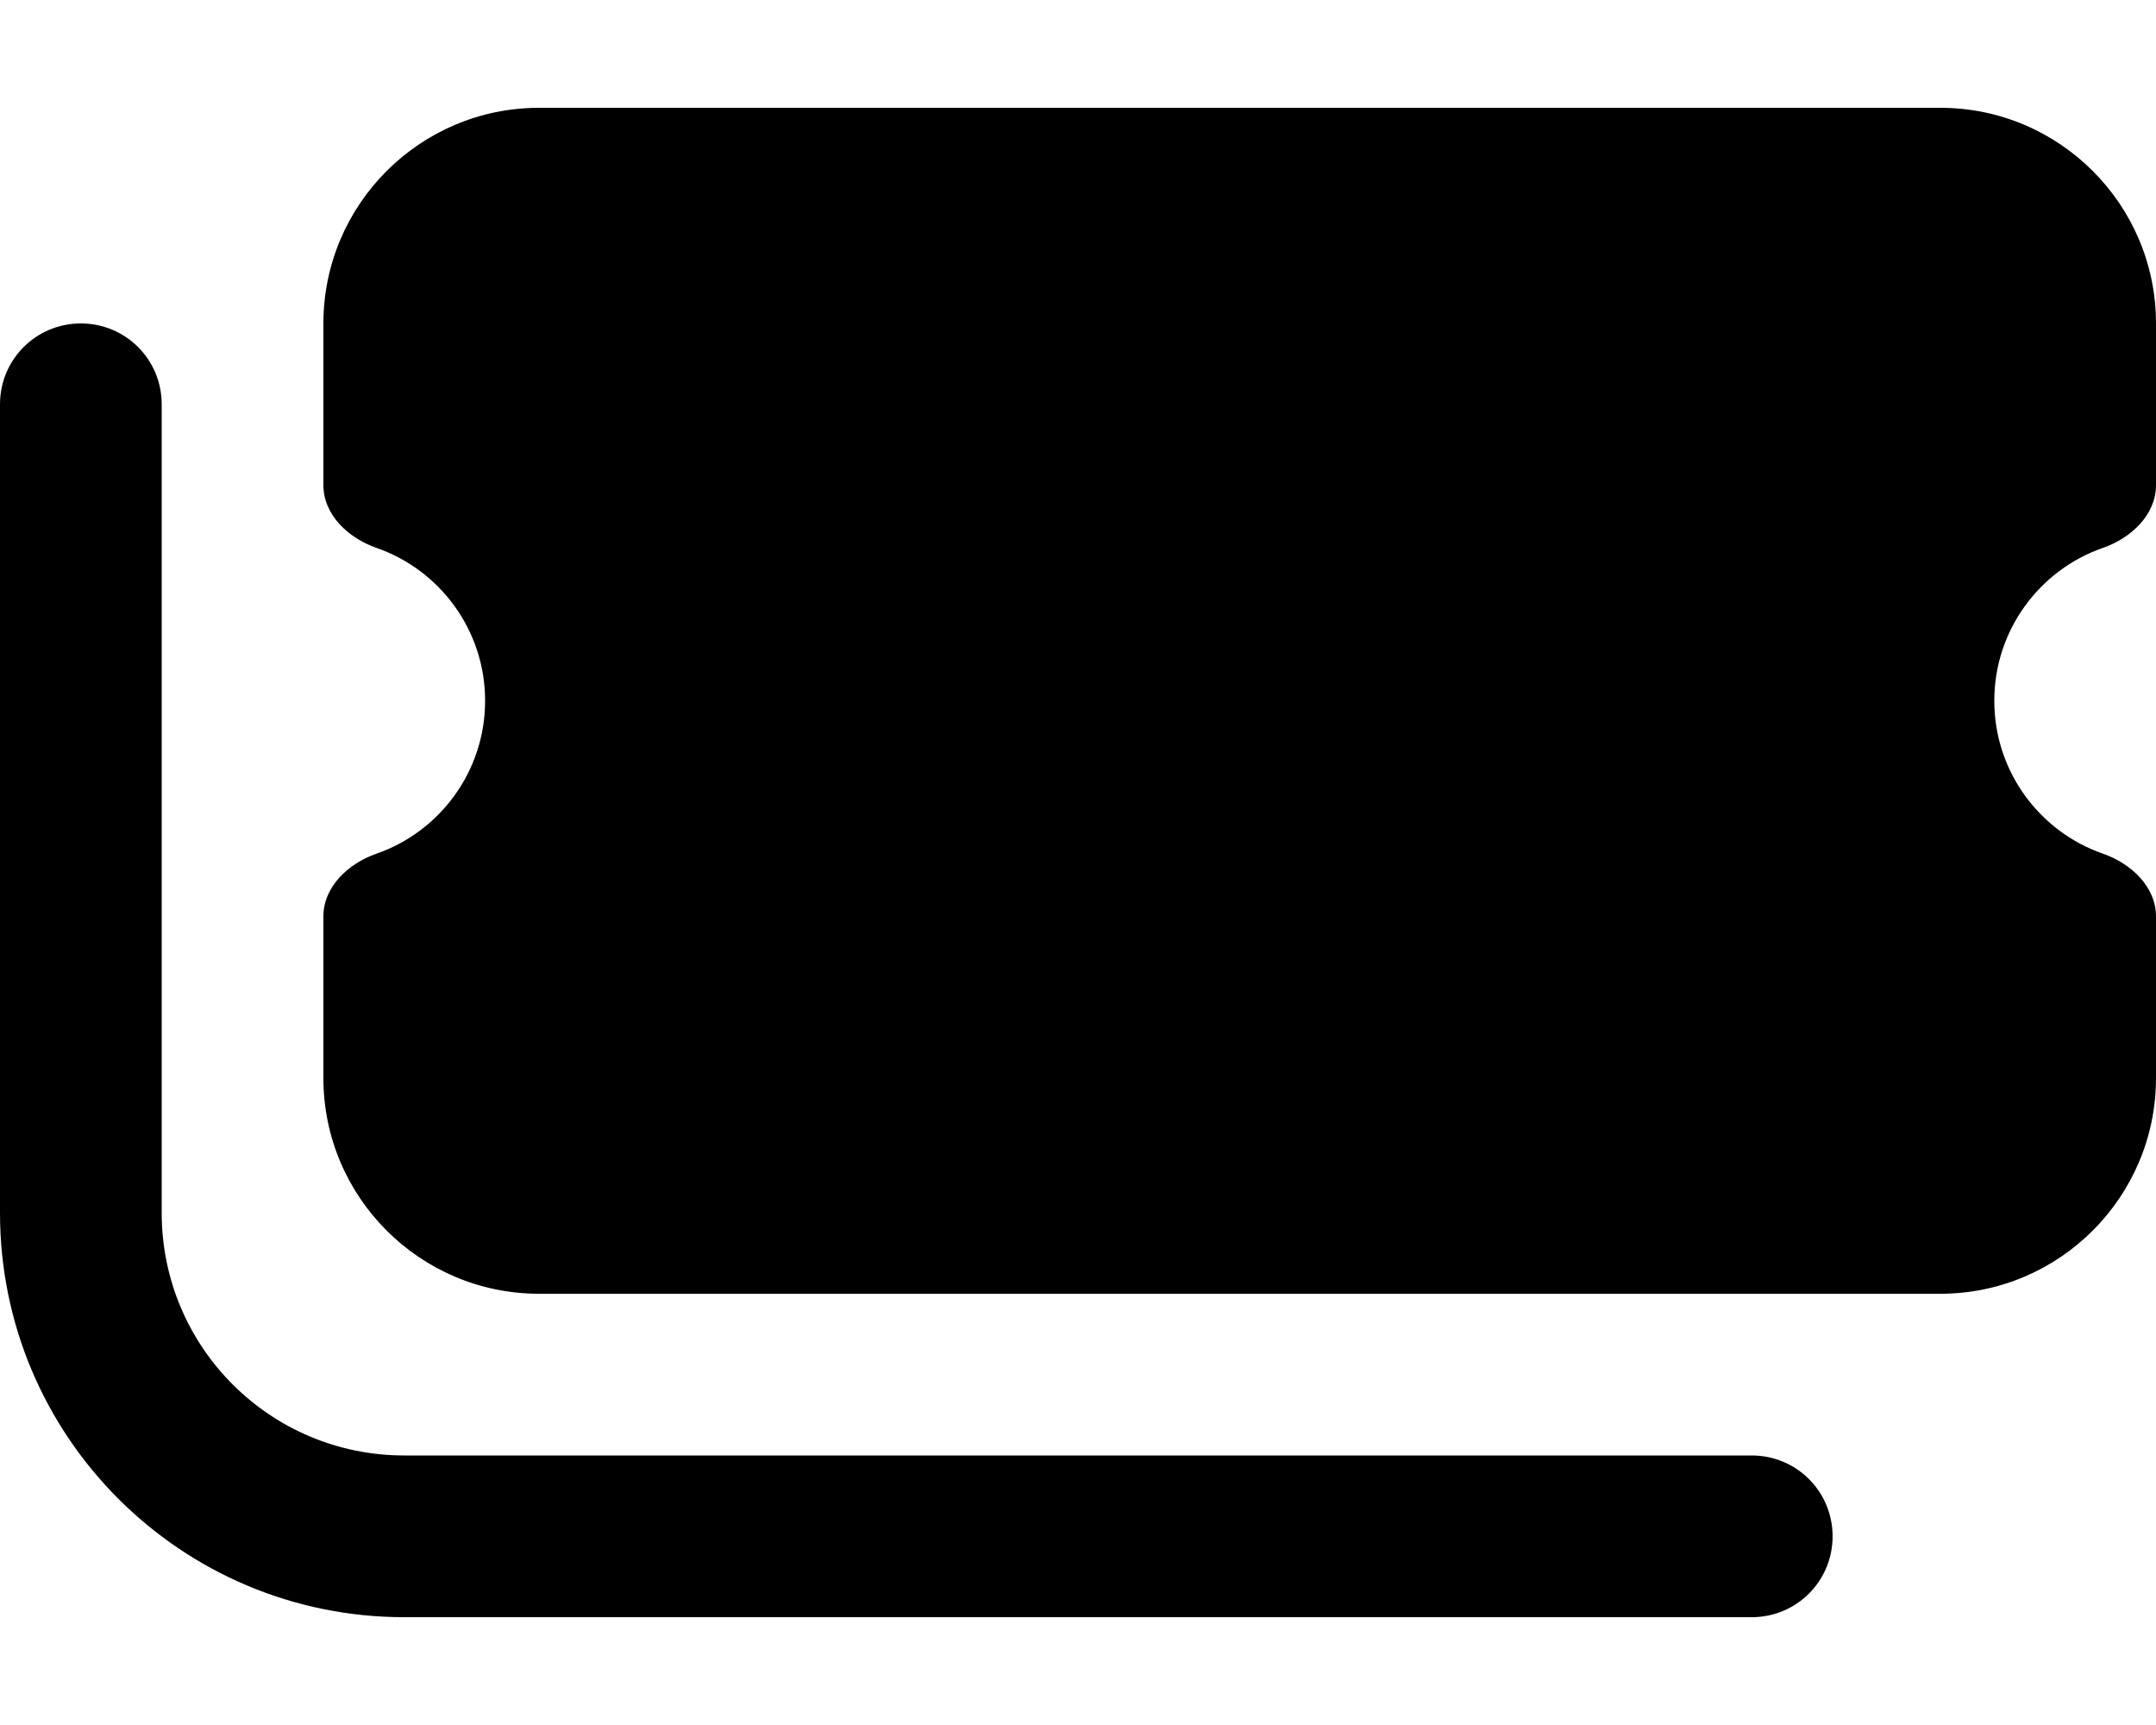 <svg fill="currentColor" xmlns="http://www.w3.org/2000/svg" viewBox="0 0 640 512"><!--! Font Awesome Pro 6.7.2 by @fontawesome - https://fontawesome.com License - https://fontawesome.com/license (Commercial License) Copyright 2024 Fonticons, Inc. --><path d="M160 32c-35.3 0-64 28.7-64 64l0 48c0 8.8 7.4 15.7 15.7 18.6C130.5 169.1 144 187 144 208s-13.5 38.9-32.3 45.4C103.4 256.3 96 263.2 96 272l0 48c0 35.3 28.7 64 64 64l416 0c35.3 0 64-28.7 64-64l0-48c0-8.8-7.4-15.7-15.7-18.6C605.5 246.9 592 229 592 208s13.5-38.9 32.3-45.4c8.3-2.9 15.7-9.8 15.7-18.6l0-48c0-35.3-28.7-64-64-64L160 32zM48 120c0-13.3-10.7-24-24-24S0 106.7 0 120L0 360c0 66.3 53.7 120 120 120l400 0c13.3 0 24-10.7 24-24s-10.7-24-24-24l-400 0c-39.8 0-72-32.2-72-72l0-240z"/></svg>